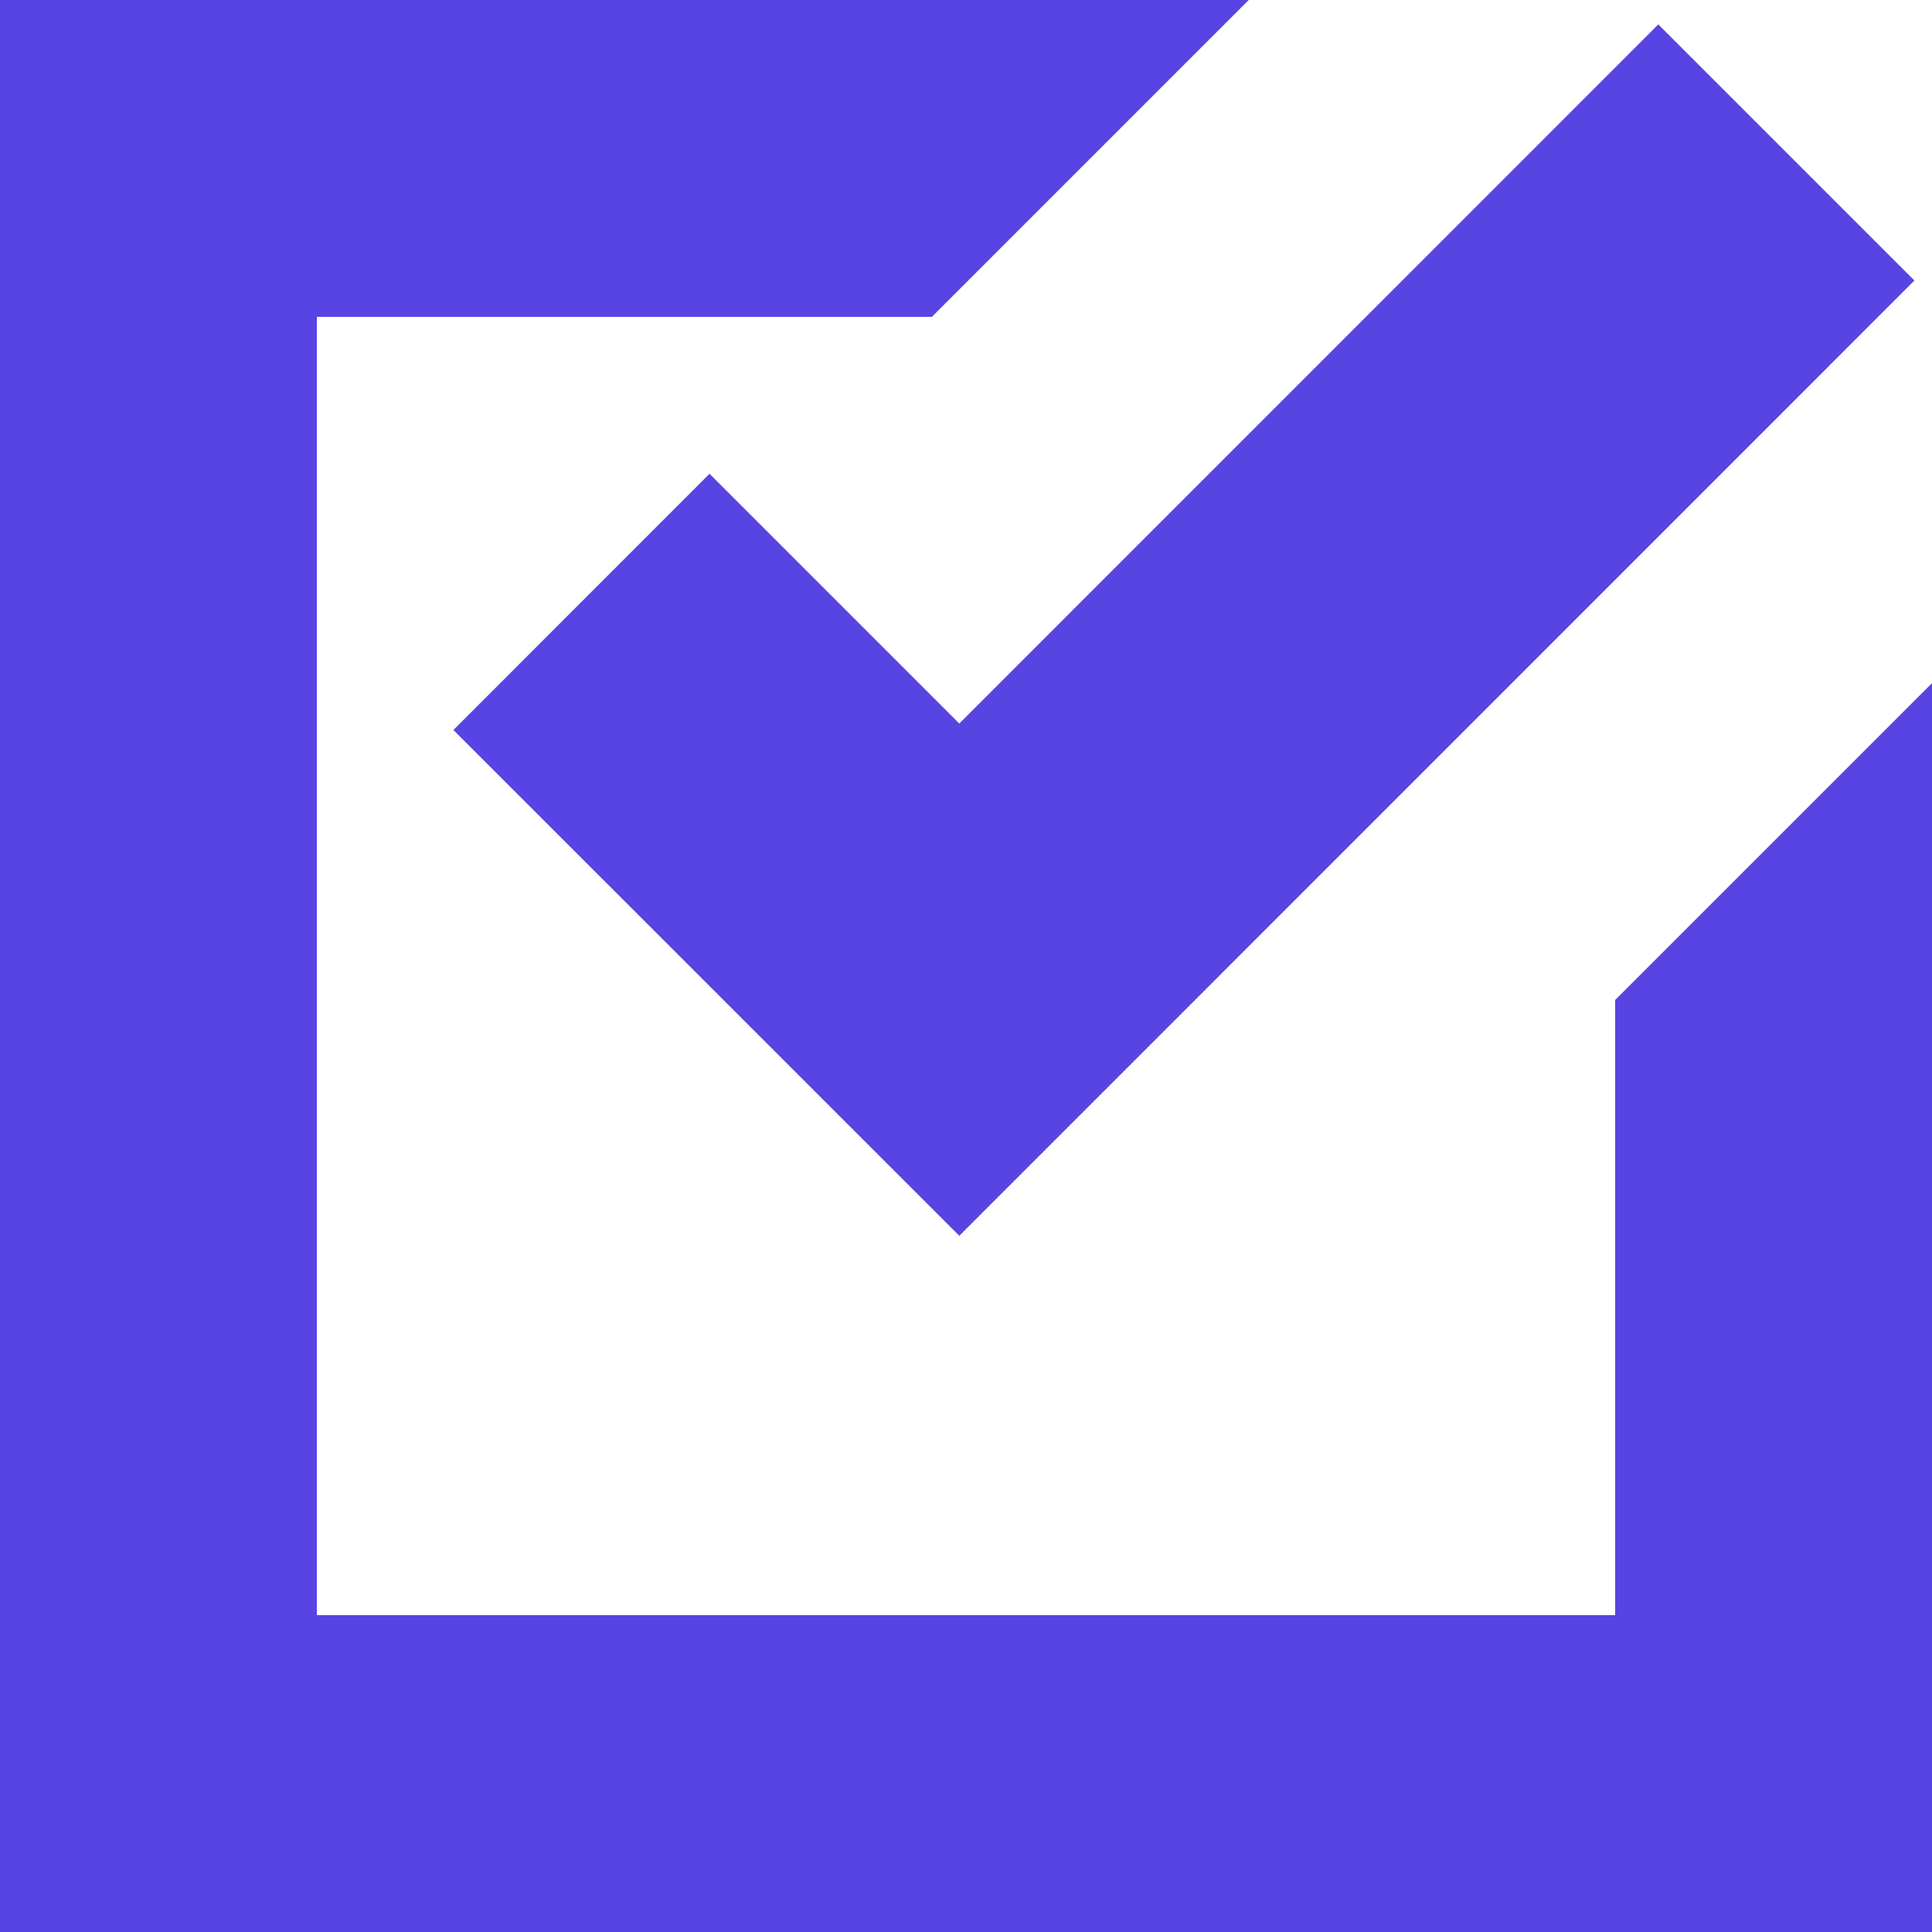 <svg id="check" xmlns="http://www.w3.org/2000/svg" width="50" height="50" viewBox="0 0 50 50">
  <path id="Path_778" data-name="Path 778" d="M0,0V50H50V17.679l-8.2,8.2V41.8H8.2V8.2H24.118l8.2-8.2ZM42.917.632,24.826,18.725l-6.464-6.464-6.628,6.631L24.826,31.982l6.628-6.628L49.545,7.26,42.917.632h0Z" fill="#5844e2"/>
</svg>
